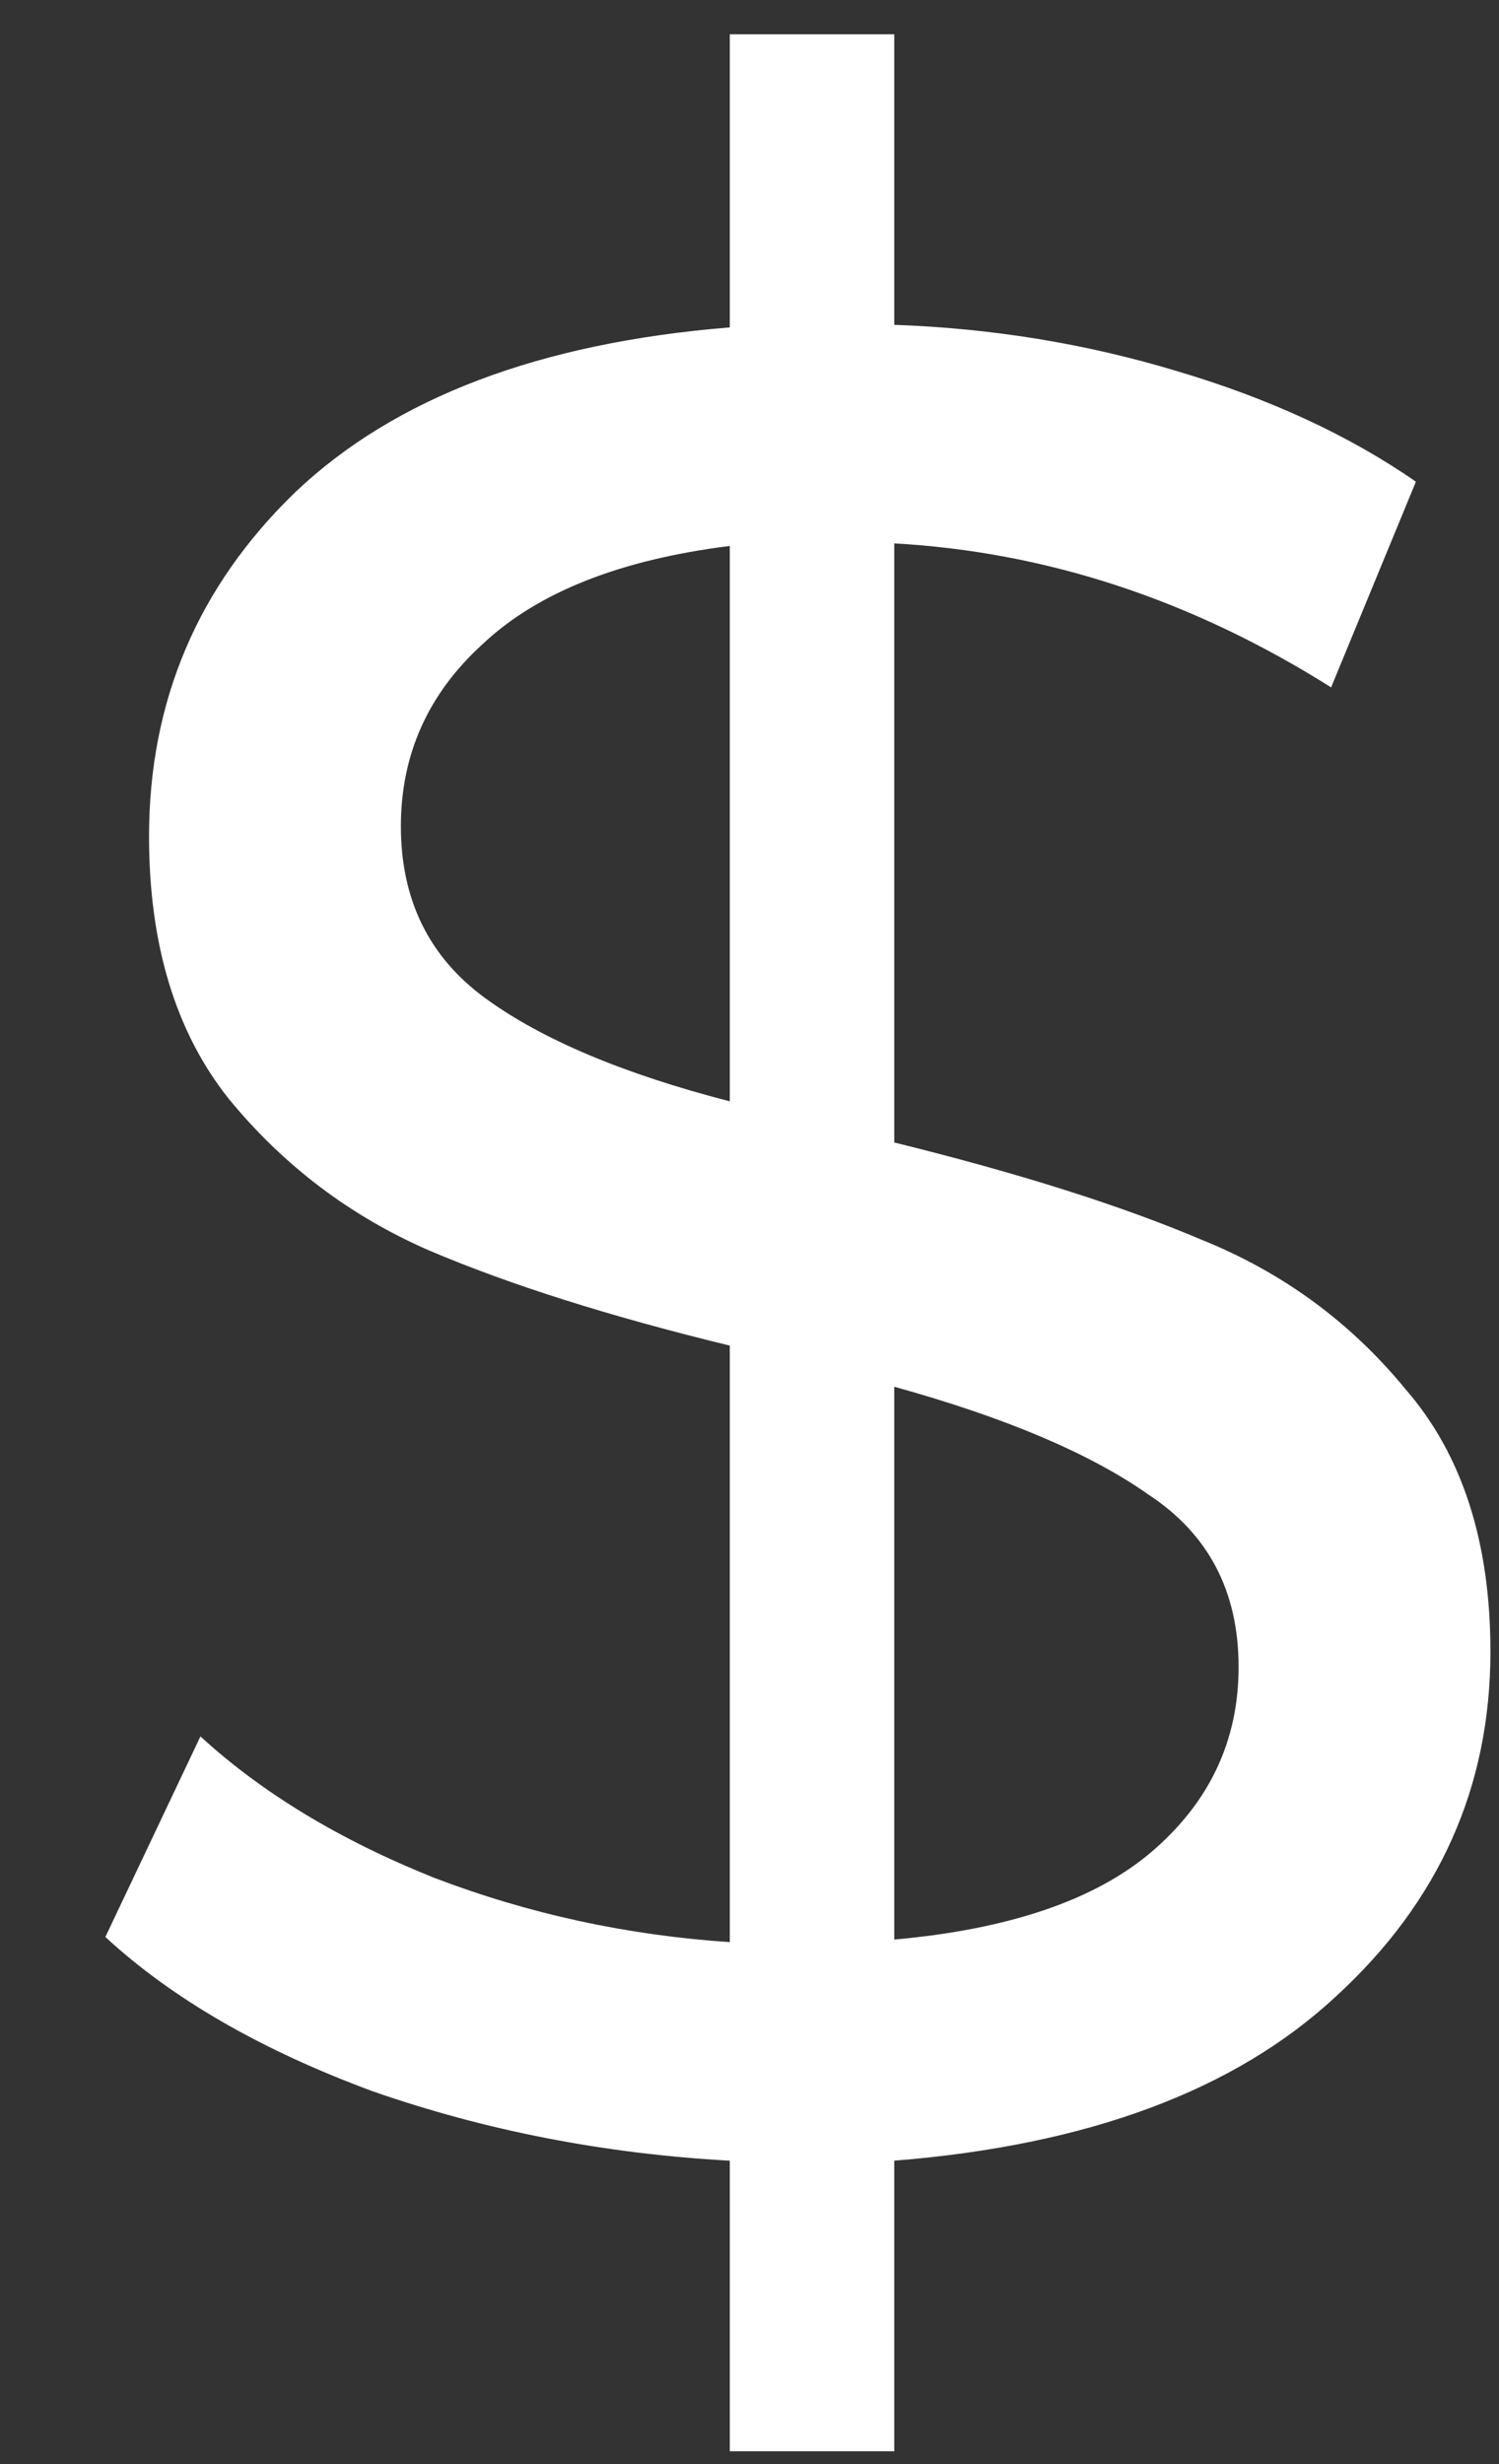 <svg width="14" height="23" viewBox="0 0 14 23" fill="none" xmlns="http://www.w3.org/2000/svg">
<rect x="0" y="0" width="14" height="23" fill="#333333" stroke="none"/>
<path d="M13.92 15.416C13.92 16.68 13.44 17.752 12.48 18.632C11.536 19.512 10.16 20.024 8.352 20.168V22.88H6.816V20.168C5.648 20.104 4.536 19.888 3.48 19.52C2.44 19.136 1.608 18.656 0.984 18.08L1.872 16.208C2.448 16.736 3.176 17.176 4.056 17.528C4.936 17.864 5.856 18.064 6.816 18.128V12.56C5.696 12.288 4.76 11.992 4.008 11.672C3.272 11.352 2.648 10.88 2.136 10.256C1.64 9.632 1.392 8.816 1.392 7.808C1.392 6.544 1.848 5.472 2.76 4.592C3.688 3.712 5.04 3.2 6.816 3.056V0.32H8.352V3.032C9.264 3.064 10.144 3.208 10.992 3.464C11.856 3.72 12.6 4.064 13.224 4.496L12.432 6.416C11.136 5.6 9.776 5.152 8.352 5.072V10.664C9.52 10.952 10.48 11.256 11.232 11.576C11.984 11.88 12.616 12.344 13.128 12.968C13.656 13.576 13.92 14.392 13.92 15.416ZM3.744 7.712C3.744 8.4 4.008 8.936 4.536 9.32C5.064 9.704 5.824 10.024 6.816 10.28V5.096C5.792 5.224 5.024 5.528 4.512 6.008C4 6.472 3.744 7.04 3.744 7.712ZM8.352 18.104C9.424 18.008 10.224 17.736 10.752 17.288C11.296 16.824 11.568 16.248 11.568 15.56C11.568 14.856 11.288 14.32 10.728 13.952C10.184 13.568 9.392 13.232 8.352 12.944V18.104Z" fill="white"/>
</svg>
